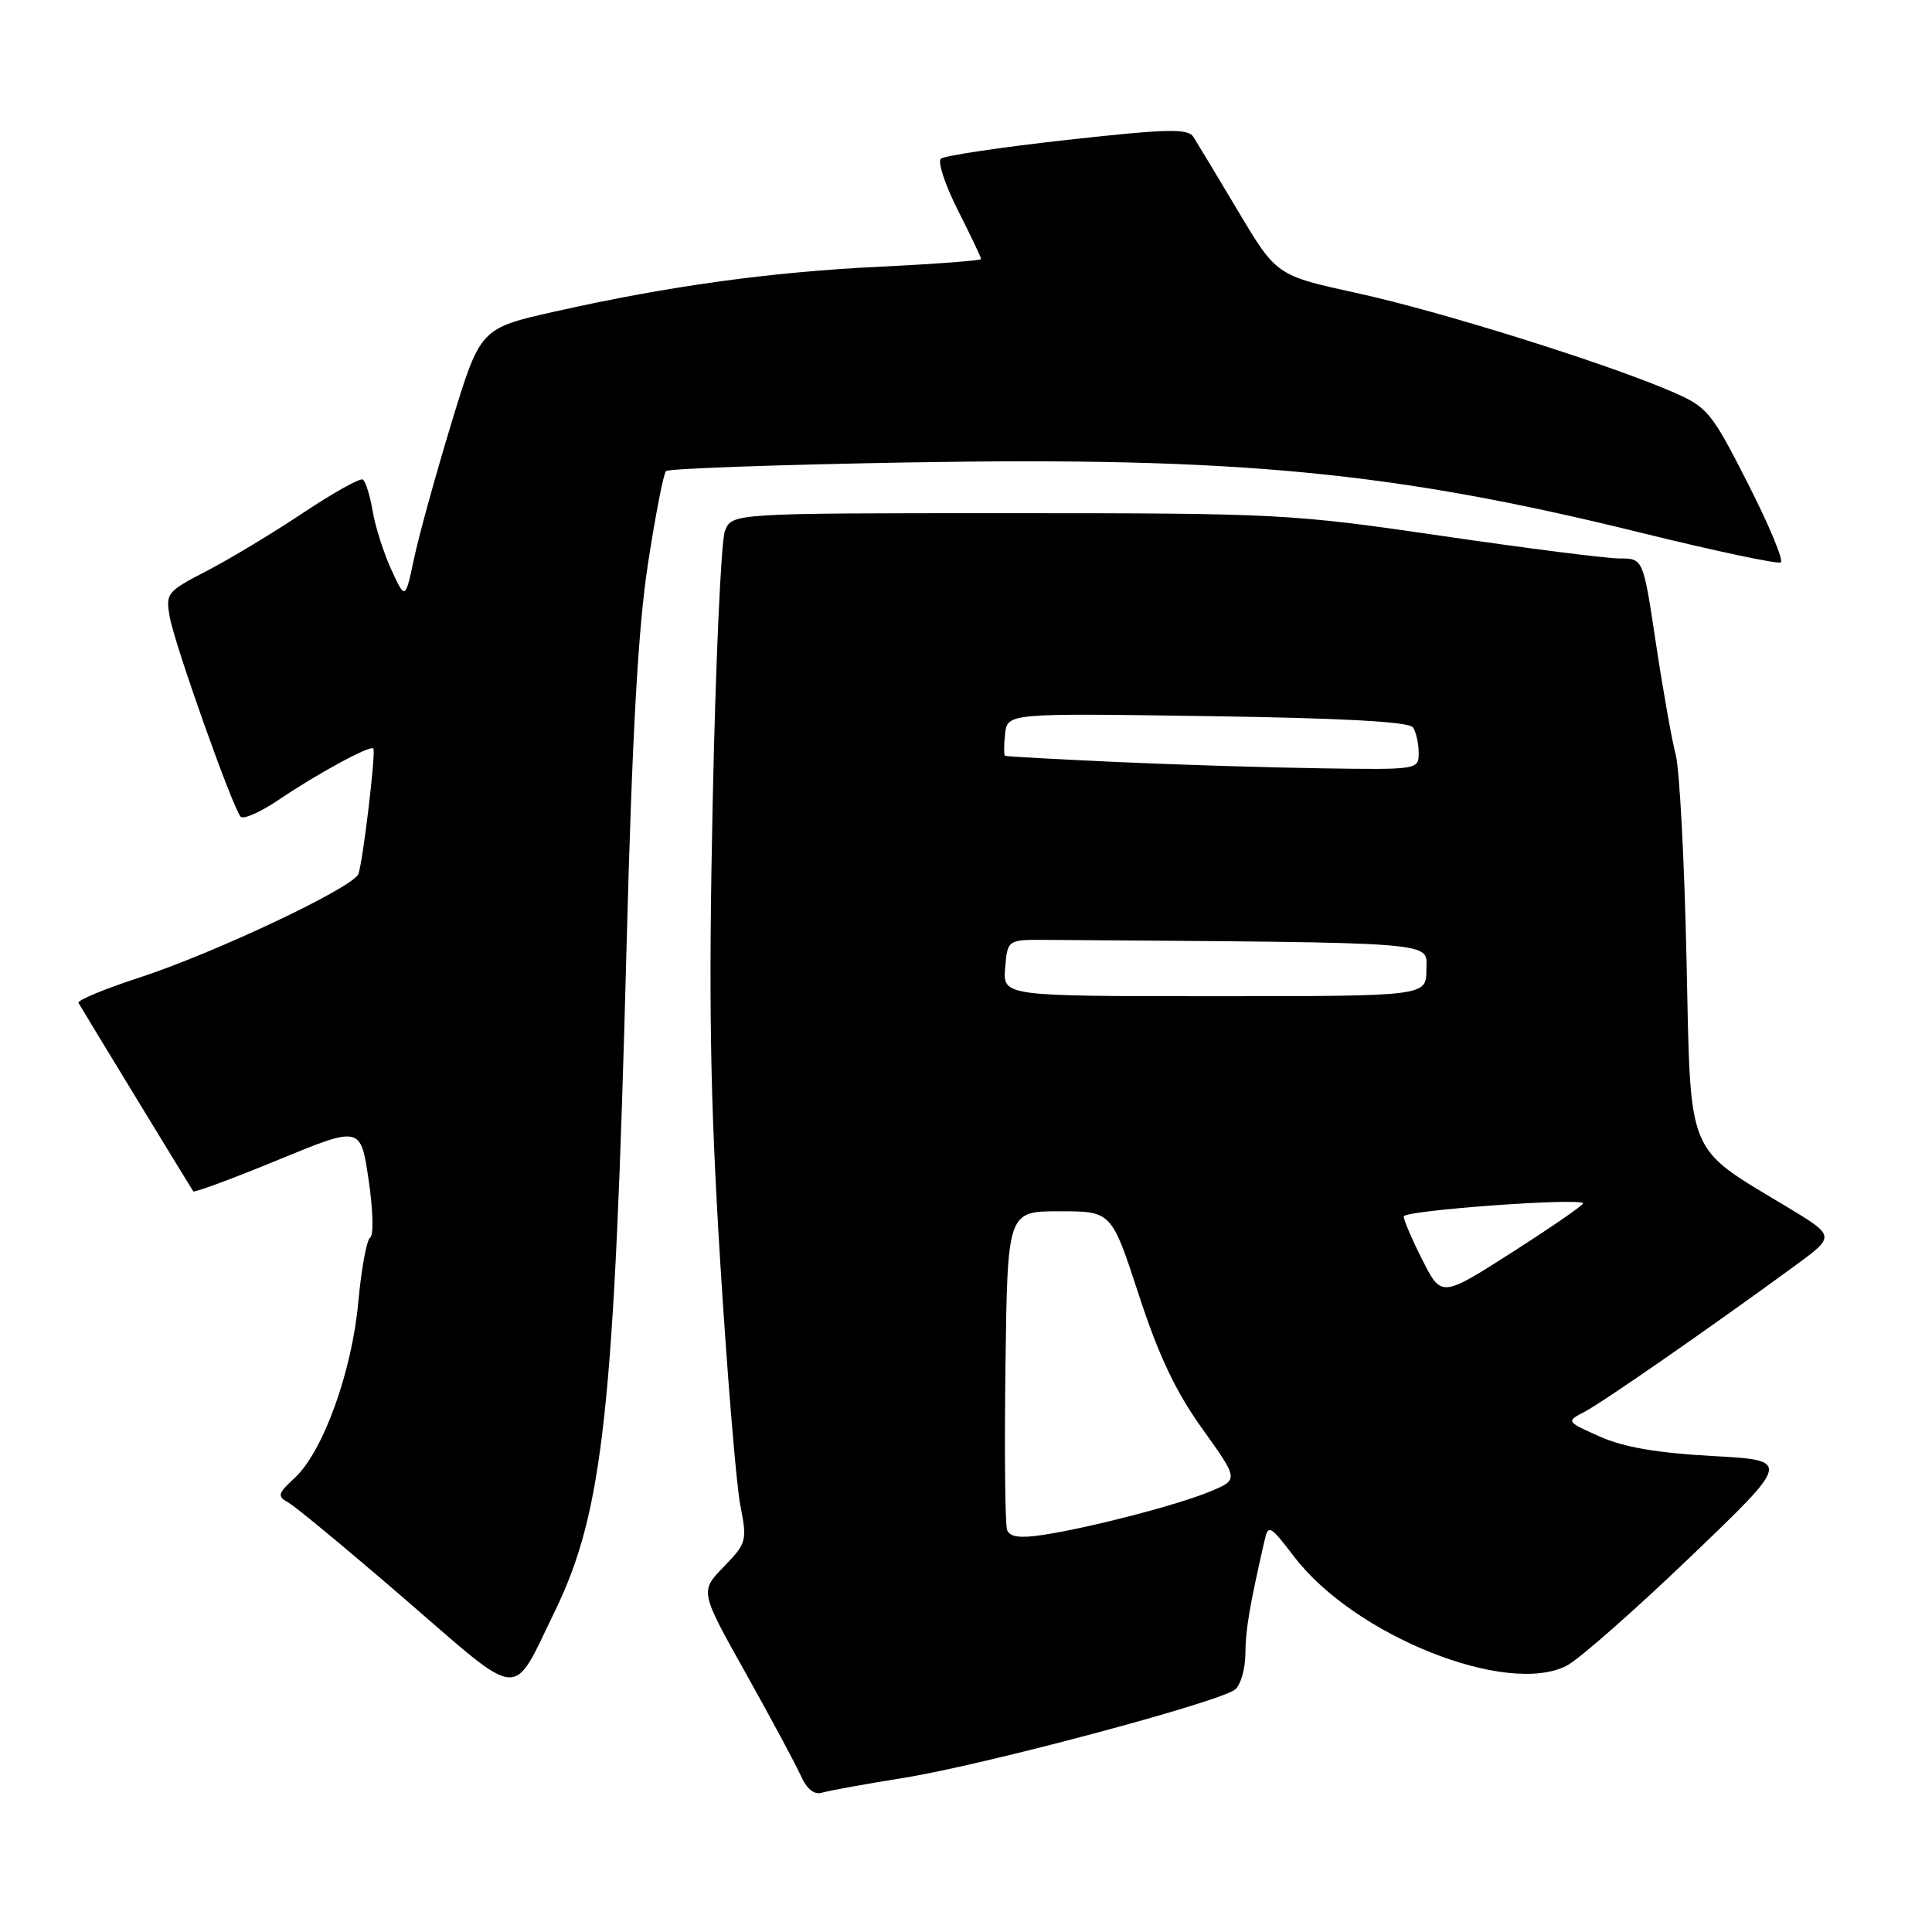 <?xml version="1.0" encoding="UTF-8" standalone="no"?>
<!DOCTYPE svg PUBLIC "-//W3C//DTD SVG 1.1//EN" "http://www.w3.org/Graphics/SVG/1.1/DTD/svg11.dtd" >
<svg xmlns="http://www.w3.org/2000/svg" xmlns:xlink="http://www.w3.org/1999/xlink" version="1.1" viewBox="0 0 256 256">
 <g >
 <path fill="currentColor"
d=" M 119.72 235.58 C 130.26 233.90 161.67 225.52 163.67 223.86 C 164.40 223.25 165.01 221.12 165.02 219.13 C 165.05 215.92 165.55 212.91 167.55 204.16 C 168.05 201.95 168.28 202.08 171.49 206.28 C 179.47 216.73 199.68 224.80 207.60 220.71 C 209.21 219.88 216.55 213.42 223.93 206.35 C 237.34 193.50 237.34 193.50 226.92 192.93 C 219.66 192.54 215.14 191.76 212.00 190.36 C 207.50 188.35 207.50 188.35 210.00 187.05 C 212.41 185.79 226.82 175.78 237.85 167.71 C 243.20 163.79 243.20 163.79 236.85 159.96 C 223.25 151.76 224.05 153.72 223.47 127.00 C 223.19 114.07 222.55 101.92 222.04 100.00 C 221.53 98.08 220.35 91.44 219.42 85.25 C 217.73 74.00 217.73 74.00 214.61 74.00 C 212.90 74.00 202.27 72.65 191.00 71.00 C 171.14 68.09 169.37 68.00 133.73 68.00 C 96.95 68.00 96.95 68.00 96.05 70.38 C 95.55 71.68 94.82 87.77 94.44 106.13 C 93.88 132.54 94.08 145.24 95.42 167.00 C 96.36 182.12 97.56 196.72 98.09 199.42 C 99.02 204.17 98.94 204.47 95.90 207.61 C 92.74 210.86 92.74 210.86 98.80 221.68 C 102.13 227.63 105.41 233.74 106.10 235.26 C 106.90 237.06 107.89 237.86 108.92 237.54 C 109.79 237.28 114.65 236.39 119.72 235.58 Z  M 73.52 213.50 C 79.95 200.27 81.42 186.68 83.02 125.50 C 83.76 97.37 84.55 83.23 85.85 74.76 C 86.84 68.30 87.92 62.75 88.25 62.42 C 88.58 62.09 103.17 61.57 120.68 61.27 C 164.03 60.53 184.69 62.52 217.36 70.57 C 227.19 73.00 235.56 74.77 235.96 74.52 C 236.37 74.27 234.40 69.56 231.60 64.05 C 226.74 54.51 226.27 53.94 221.50 51.88 C 212.70 48.09 190.84 41.24 179.82 38.84 C 169.14 36.50 169.14 36.50 164.07 28.00 C 161.28 23.32 158.61 18.89 158.13 18.14 C 157.39 17.00 154.68 17.07 141.37 18.54 C 132.64 19.51 125.13 20.63 124.67 21.03 C 124.22 21.43 125.23 24.50 126.92 27.85 C 128.62 31.20 130.00 34.11 130.00 34.32 C 130.00 34.52 124.04 34.98 116.75 35.33 C 102.14 36.03 88.69 37.88 73.57 41.27 C 63.65 43.50 63.65 43.50 59.85 55.94 C 57.77 62.78 55.53 70.88 54.88 73.94 C 53.70 79.50 53.70 79.50 51.86 75.50 C 50.85 73.30 49.73 69.80 49.38 67.73 C 49.03 65.65 48.44 63.77 48.07 63.54 C 47.70 63.32 44.13 65.31 40.13 67.98 C 36.14 70.64 30.40 74.10 27.38 75.66 C 22.08 78.40 21.92 78.61 22.51 81.84 C 23.19 85.54 30.84 107.08 31.89 108.22 C 32.25 108.62 34.56 107.59 37.02 105.92 C 42.16 102.45 49.06 98.71 49.47 99.18 C 49.83 99.60 48.10 114.11 47.49 115.80 C 46.85 117.59 28.37 126.32 18.31 129.59 C 13.77 131.07 10.21 132.55 10.40 132.89 C 11.10 134.11 25.36 157.51 25.61 157.86 C 25.76 158.05 30.81 156.18 36.83 153.70 C 47.79 149.19 47.79 149.19 48.84 156.32 C 49.43 160.24 49.52 163.68 49.06 163.97 C 48.59 164.26 47.88 168.10 47.48 172.50 C 46.64 181.74 42.81 192.34 39.07 195.81 C 36.77 197.94 36.70 198.25 38.24 199.12 C 39.18 199.64 46.15 205.42 53.73 211.96 C 69.39 225.49 67.75 225.36 73.52 213.50 Z  M 133.45 202.74 C 133.18 202.03 133.08 192.23 133.23 180.97 C 133.50 160.50 133.50 160.50 140.39 160.50 C 147.28 160.50 147.28 160.50 150.89 171.55 C 153.53 179.64 155.79 184.41 159.32 189.33 C 164.13 196.05 164.13 196.05 160.40 197.61 C 156.11 199.40 144.50 202.42 138.22 203.38 C 135.16 203.85 133.81 203.67 133.45 202.74 Z  M 188.50 167.00 C 187.12 164.29 186.00 161.67 186.00 161.18 C 186.00 160.40 209.04 158.70 209.77 159.43 C 209.93 159.60 205.77 162.47 200.53 165.83 C 191.00 171.93 191.00 171.93 188.50 167.00 Z  M 133.19 128.25 C 133.50 124.50 133.50 124.50 138.75 124.54 C 191.80 124.93 189.00 124.71 189.00 128.50 C 189.00 132.00 189.00 132.00 160.94 132.00 C 132.88 132.00 132.88 132.00 133.19 128.25 Z  M 148.00 100.97 C 140.03 100.60 133.36 100.24 133.18 100.15 C 133.01 100.07 133.01 98.76 133.18 97.25 C 133.50 94.50 133.50 94.50 160.00 94.89 C 177.95 95.15 186.74 95.63 187.23 96.39 C 187.64 97.00 187.98 98.51 187.98 99.75 C 188.00 101.98 187.86 102.00 175.25 101.81 C 168.24 101.71 155.97 101.33 148.00 100.97 Z "/>
</g>
</svg>